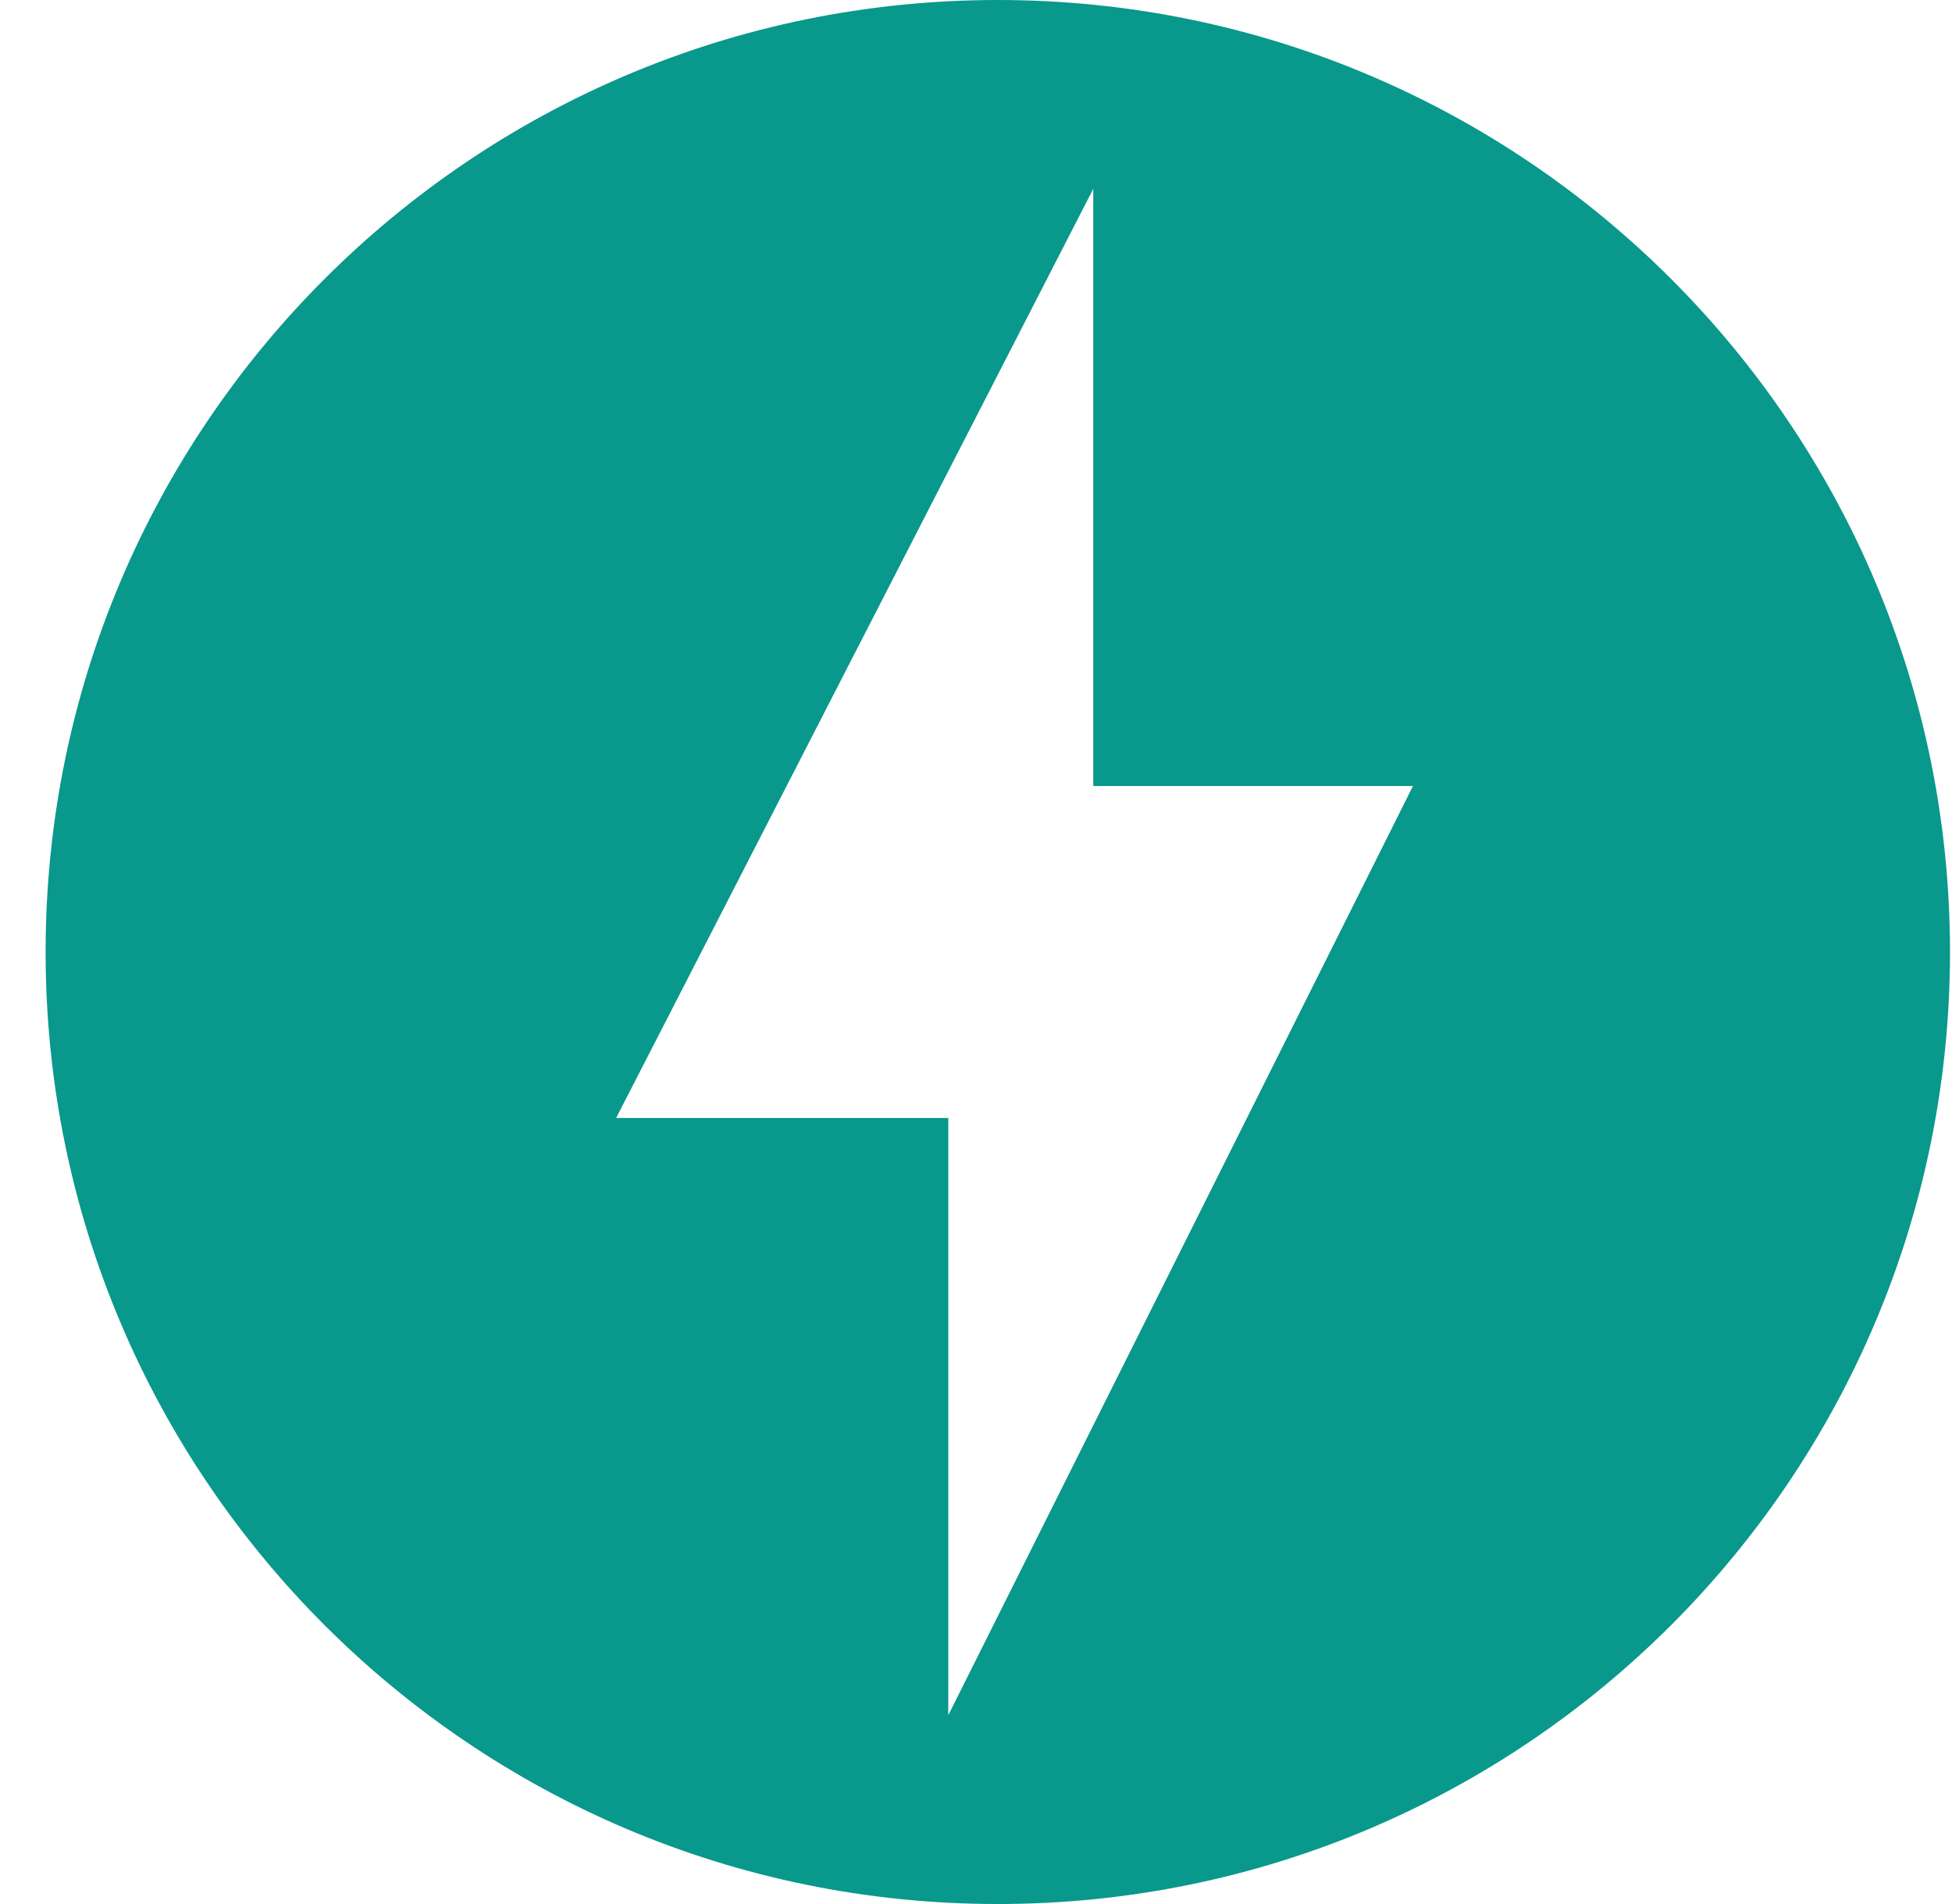 <svg width="41" height="40" viewBox="0 0 41 40" fill="none" xmlns="http://www.w3.org/2000/svg">
<path d="M20.958 0C9.916 0 0.958 8.958 0.958 20C0.958 31.045 9.916 40 20.958 40C32.002 40 40.958 31.045 40.958 20C40.958 8.958 32.003 0 20.958 0ZM19.918 36.033V23.487H12.941L22.963 3.967V16.513H29.678L19.918 36.033Z" fill="#09988C"/>
</svg>
